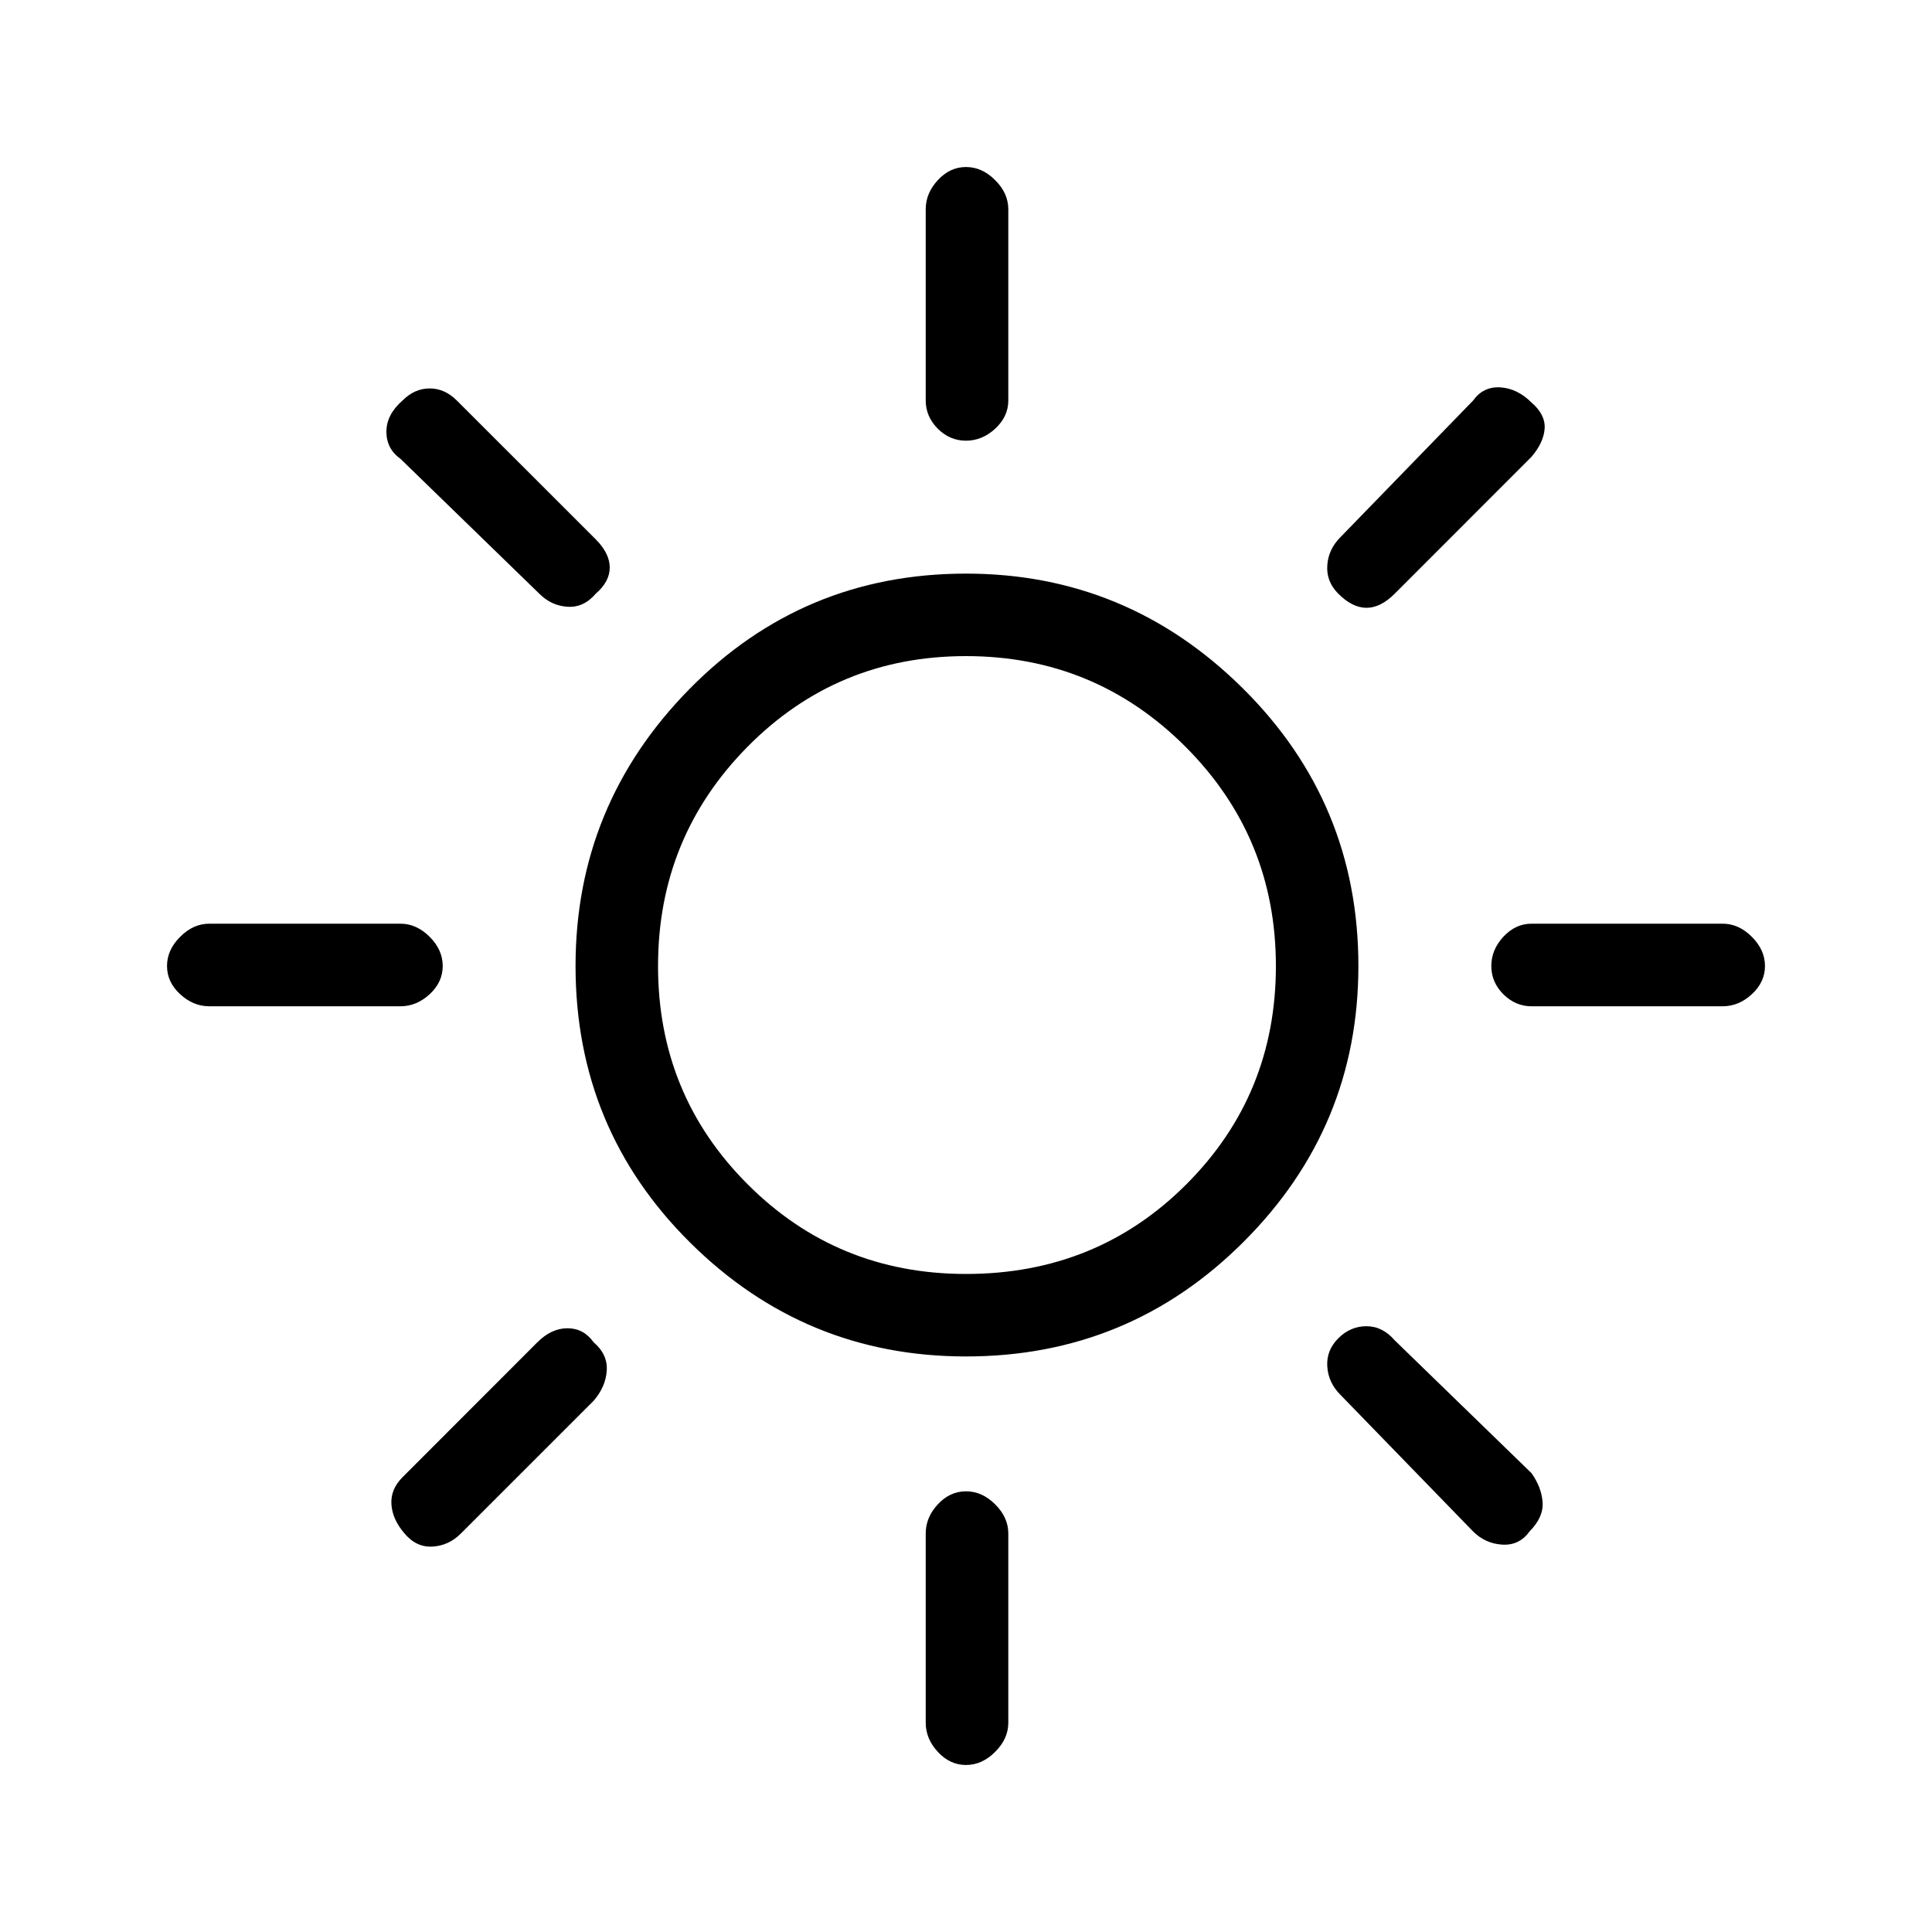 <svg xmlns="http://www.w3.org/2000/svg" height="20" width="20"><path d="M10 4.562q-.167 0-.292-.124-.125-.126-.125-.292V2.167q0-.167.125-.302.125-.136.292-.136.167 0 .302.136.136.135.136.302v1.979q0 .166-.136.292-.135.124-.302.124Zm3.854 1.584q-.125-.125-.114-.292.01-.166.135-.292l1.375-1.416q.104-.146.281-.136.177.011.323.157.146.125.136.271-.011.145-.136.291l-1.416 1.417q-.146.146-.292.146t-.292-.146Zm2 4.271q-.166 0-.292-.125-.124-.125-.124-.292 0-.167.124-.302.126-.136.292-.136h1.979q.167 0 .302.136.136.135.136.302 0 .167-.136.292-.135.125-.302.125ZM10 18.271q-.167 0-.292-.136-.125-.135-.125-.302v-1.958q0-.167.125-.302.125-.135.292-.135.167 0 .302.135.136.135.136.302v1.958q0 .167-.136.302-.135.136-.302.136ZM5.583 6.146 4.146 4.75Q4 4.646 4 4.469q0-.177.167-.323.125-.125.281-.125.156 0 .281.125l1.438 1.437q.145.146.145.292t-.145.271q-.125.146-.292.135-.167-.01-.292-.135Zm9.667 9.708-1.375-1.416q-.125-.126-.135-.292-.011-.167.114-.292.125-.125.292-.125.166 0 .292.146l1.416 1.375q.104.146.115.302.01.156-.136.302-.104.146-.281.136-.177-.011-.302-.136ZM2.167 10.417q-.167 0-.302-.125-.136-.125-.136-.292 0-.167.136-.302.135-.136.302-.136h1.979q.166 0 .302.136.135.135.135.302 0 .167-.135.292-.136.125-.302.125Zm2.021 5.458q-.126-.146-.136-.302-.01-.156.115-.281l1.395-1.396q.146-.146.313-.146t.271.146q.146.125.135.292-.01.166-.135.312l-1.375 1.375q-.125.125-.292.135-.167.011-.291-.135ZM10 14.042q-1.667 0-2.854-1.177Q5.958 11.688 5.958 10q0-1.667 1.177-2.865Q8.312 5.938 10 5.938q1.667 0 2.865 1.187Q14.062 8.312 14.062 10q0 1.667-1.187 2.854-1.187 1.188-2.875 1.188Zm0-.854q1.354 0 2.281-.928.927-.927.927-2.26 0-1.333-.937-2.271-.938-.937-2.271-.937t-2.26.937q-.928.938-.928 2.271t.928 2.26q.927.928 2.26.928Z"/></svg>